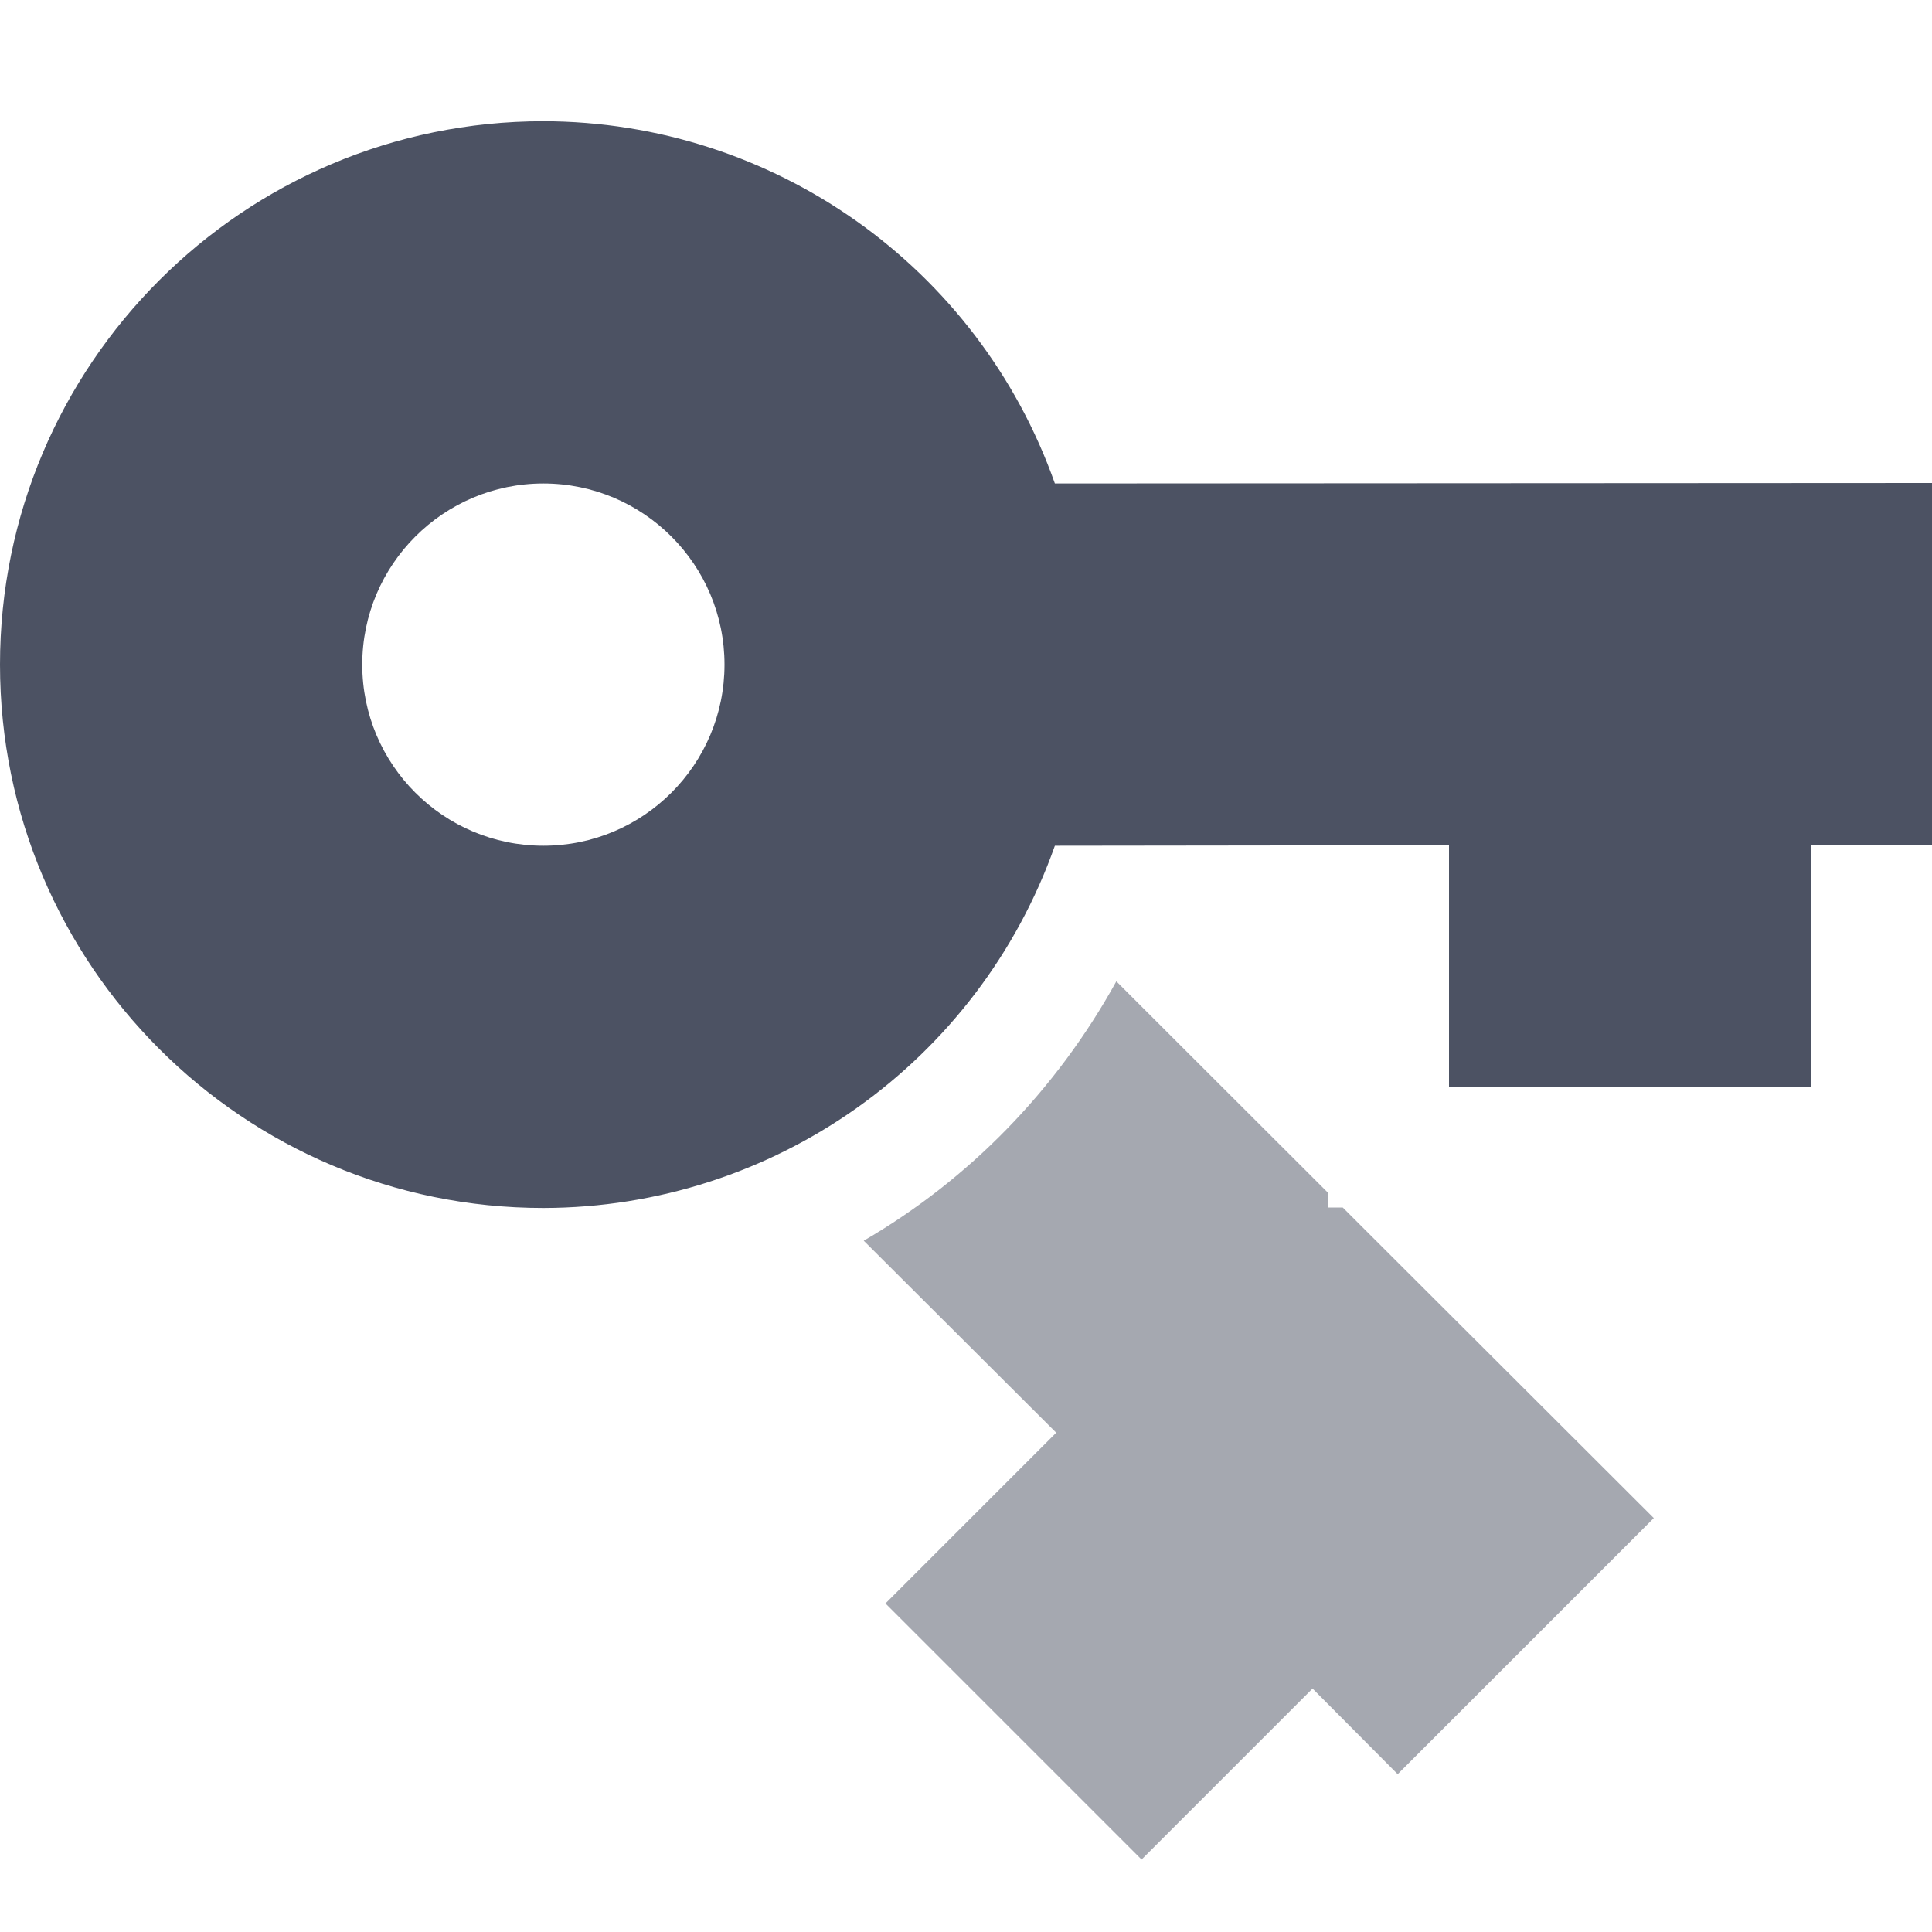<?xml version='1.0' encoding='UTF-8' standalone='no'?>
<svg xmlns:cc='http://creativecommons.org/ns#' xmlns:dc='http://purl.org/dc/elements/1.1/' height='16' id='svg7384' xmlns:osb='http://www.openswatchbook.org/uri/2009/osb' xmlns:rdf='http://www.w3.org/1999/02/22-rdf-syntax-ns#' style='enable-background:new' xmlns:svg='http://www.w3.org/2000/svg' version='1.1' width='16' xmlns='http://www.w3.org/2000/svg'>
  <title id='title8473'>Pop Symbolic Icon Theme</title>
  <defs id='defs7386'>
    <linearGradient id='linearGradient6882' osb:paint='solid'>
      <stop id='stop6884' offset='0' style='stop-color:#555555;stop-opacity:1;'/>
    </linearGradient>
    <linearGradient id='linearGradient5606' osb:paint='solid'>
      <stop id='stop5608' offset='0' style='stop-color:#000000;stop-opacity:1;'/>
    </linearGradient>
    <filter id='filter7554' style='color-interpolation-filters:sRGB'>
      <feBlend id='feBlend7556' in2='BackgroundImage' mode='darken'/>
    </filter>
  </defs>
  <g id='layer9' style='display:inline' transform='translate(-1165.032,615)'/>
  <g id='layer10' style='display:inline;filter:url(#filter7554)' transform='translate(-1165.032,615)'/>
  <g id='layer1' style='display:inline' transform='translate(-924.031,-2)'/>
  <g id='layer14' style='display:inline' transform='translate(-1165.032,615)'/>
  <g id='layer15' style='display:inline' transform='translate(-1165.032,615)'/>
  <g id='g71291' style='display:inline' transform='translate(-1165.032,615)'/>
  <g id='layer2' style='display:inline' transform='translate(-924.031,148)'/>
  <g id='layer3' transform='translate(-924.031,-112)'>
    
    <path d='m 928.531,113.004 c -2.485,0 -4.5,2.015 -4.5,4.5 0,2.485 2.015,4.5 4.5,4.5 1.905,-0.003 3.601,-1.204 4.236,-3 l 3.264,-0.004 v 2 h 3 v -2.004 l 1,0.004 v -3 l -7.264,0.004 c -0.635,-1.796 -2.332,-2.997 -4.236,-3 z m 0,3 c 0.828,0 1.5,0.672 1.5,1.5 0,0.828 -0.672,1.5 -1.5,1.5 -0.828,0 -1.5,-0.672 -1.5,-1.5 0,-0.828 0.672,-1.5 1.5,-1.5 z' id='path10910-2' style='display:inline;opacity:1;fill:#4c5263;fill-opacity:1;stroke:none;stroke-width:31;stroke-miterlimit:4;stroke-dasharray:none;stroke-opacity:1;enable-background:new'/>
    <path d='m 933.276,120.127 c -0.499,0.904 -1.224,1.644 -2.092,2.148 l 1.594,1.59 -1.414,1.414 2.121,2.121 1.416,-1.416 0.705,0.709 2.121,-2.121 -2.576,-2.572 h -0.119 v -0.119 z' id='path6013-9' style='display:inline;opacity:0.5;fill:#4c5263;fill-opacity:1;stroke:none;stroke-width:31;stroke-miterlimit:4;stroke-dasharray:none;stroke-opacity:1;enable-background:new'/>
  </g>
  <g id='layer12' style='display:inline' transform='translate(-1165.032,615)'/>
</svg>
